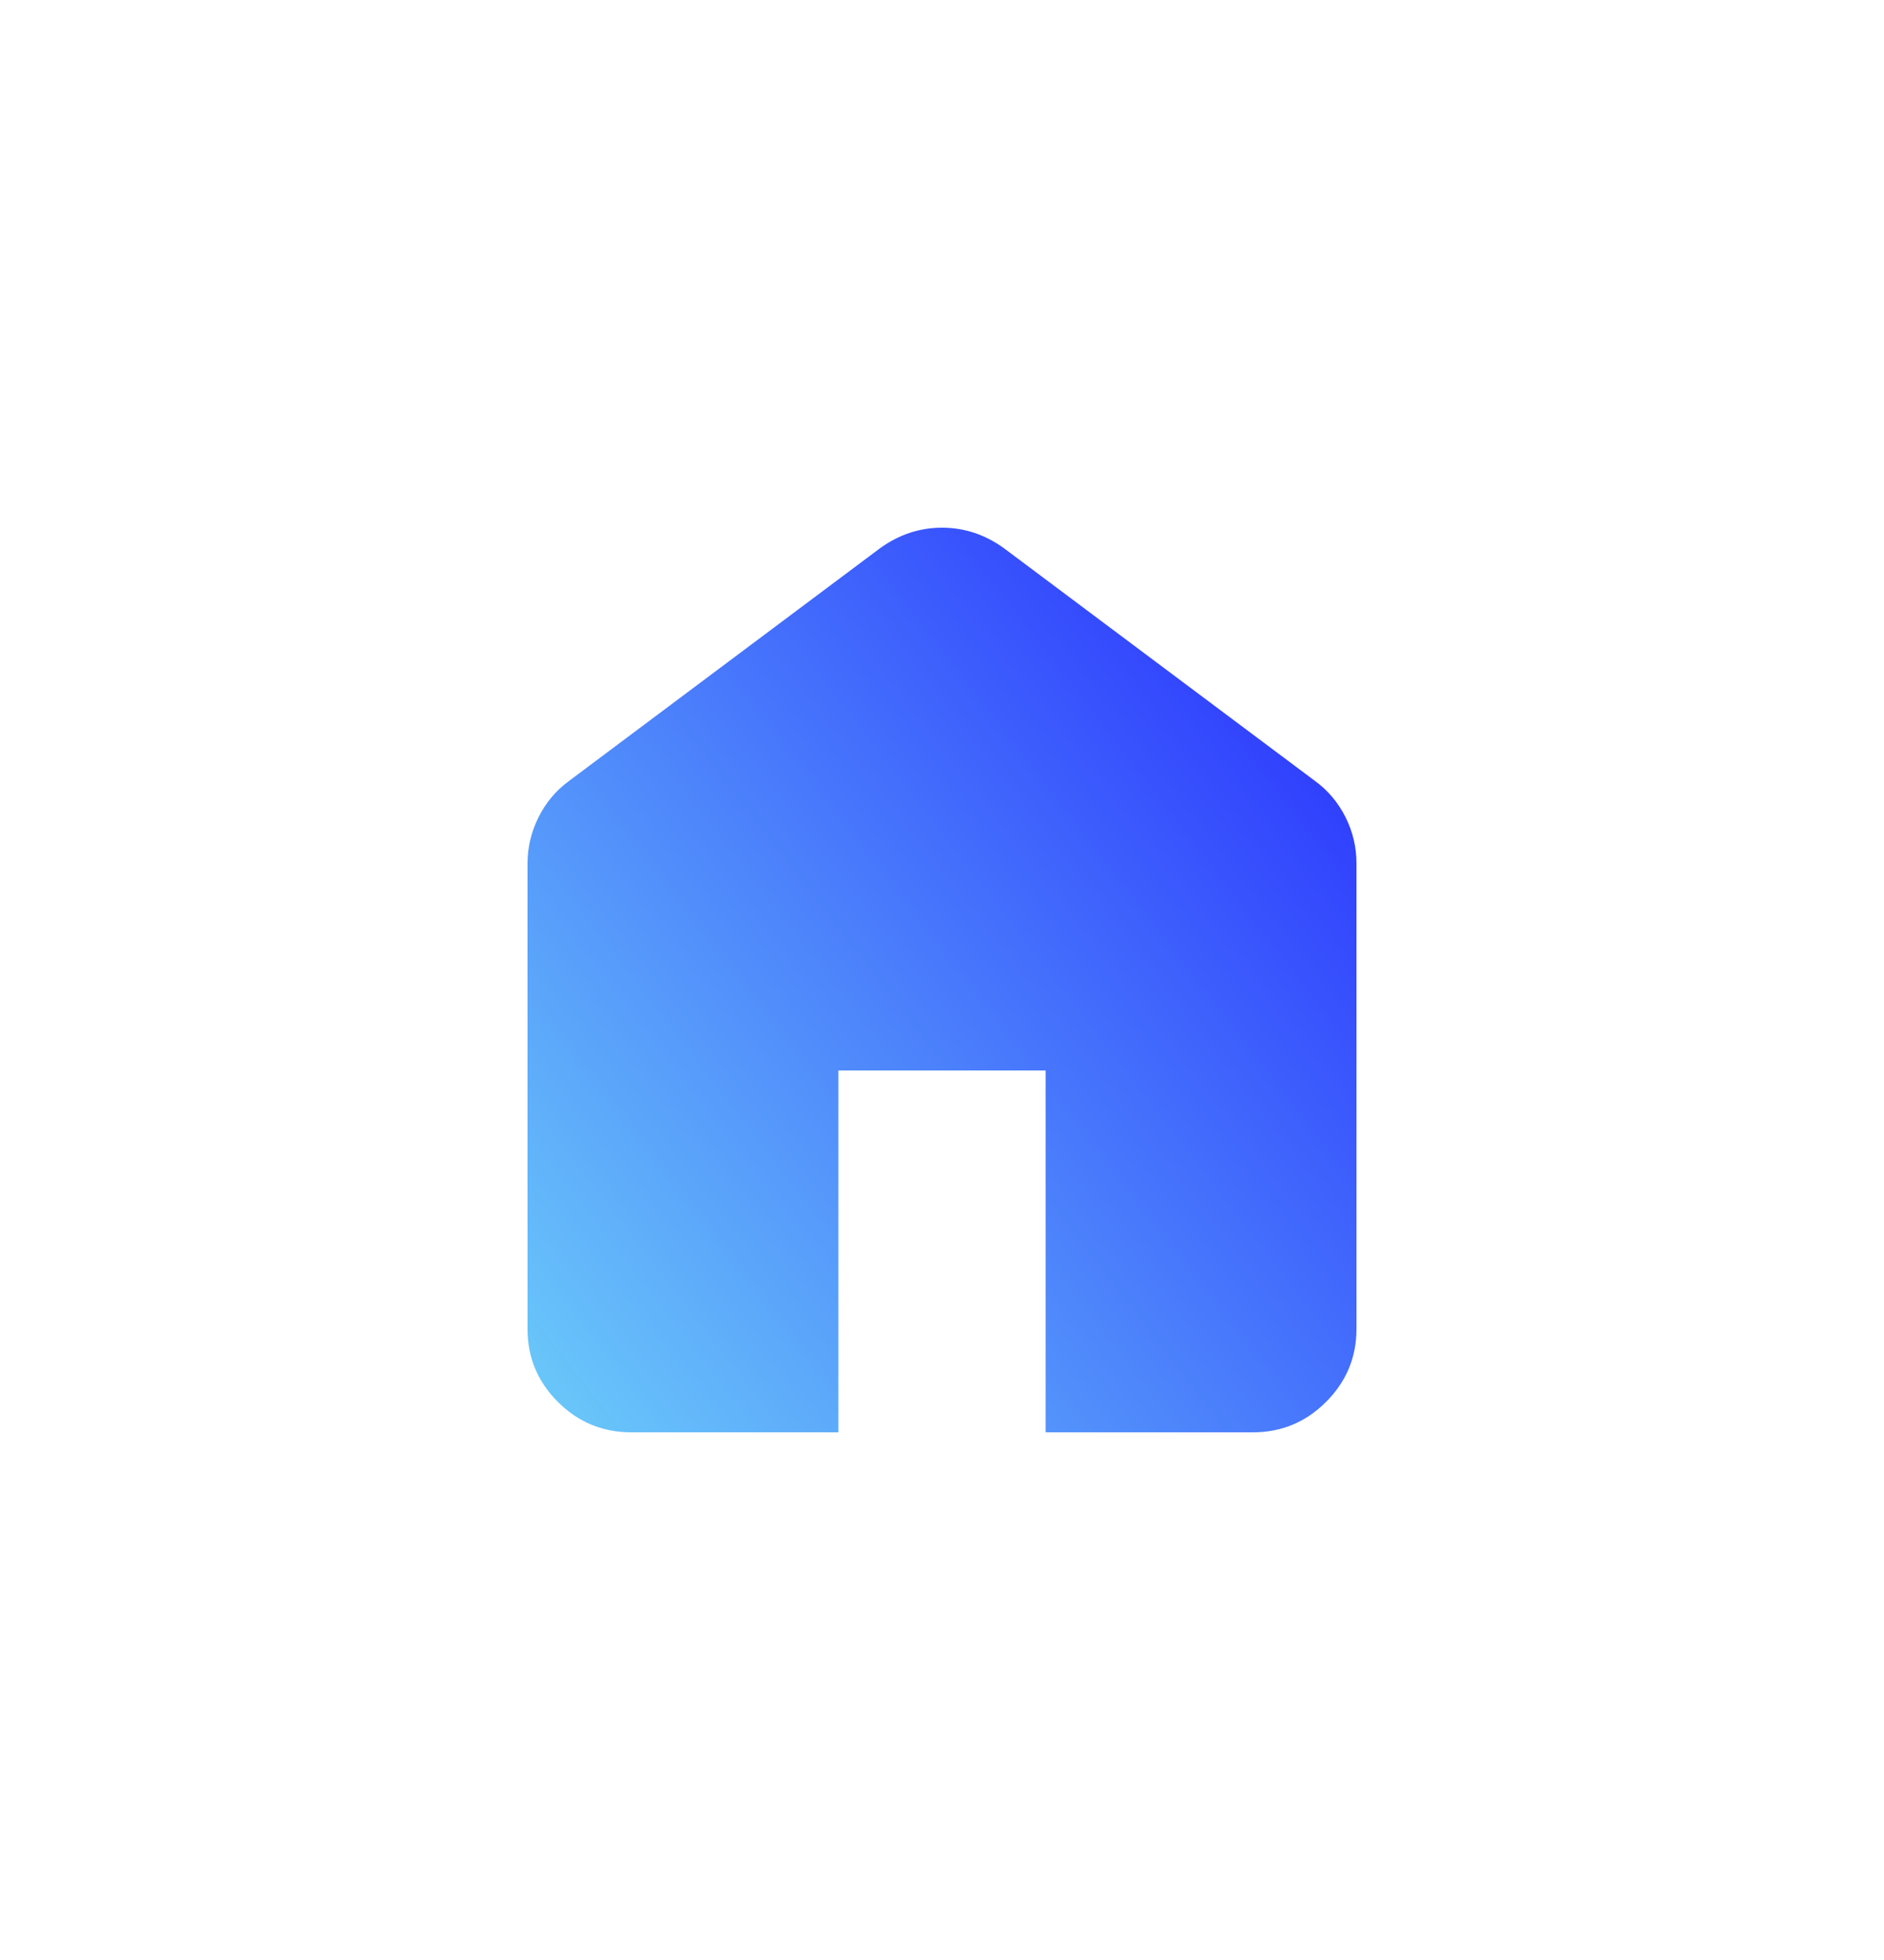 <svg width="50" height="52" viewBox="0 0 50 52" fill="none" xmlns="http://www.w3.org/2000/svg">
<g filter="url(#filter0_d_31_219)">
<path d="M16.75 36C15.994 36 15.346 35.732 14.807 35.195C14.268 34.658 13.999 34.012 14 33.257V20.914C14 20.48 14.098 20.069 14.293 19.68C14.488 19.291 14.757 18.971 15.1 18.72L23.35 12.549C23.602 12.366 23.866 12.229 24.141 12.137C24.416 12.046 24.702 12 25 12C25.298 12 25.584 12.046 25.859 12.137C26.134 12.229 26.398 12.366 26.65 12.549L34.9 18.72C35.244 18.971 35.513 19.291 35.709 19.68C35.904 20.069 36.001 20.48 36 20.914V33.257C36 34.011 35.73 34.657 35.191 35.195C34.653 35.733 34.005 36.001 33.25 36H27.75V26.4H22.25V36H16.75Z" fill="url(#paint0_linear_31_219)"/>
</g>
<defs>
<filter id="filter0_d_31_219" x="0" y="0" width="50" height="52" filterUnits="userSpaceOnUse" color-interpolation-filters="sRGB">
<feFlood flood-opacity="0" result="BackgroundImageFix"/>
<feColorMatrix in="SourceAlpha" type="matrix" values="0 0 0 0 0 0 0 0 0 0 0 0 0 0 0 0 0 0 127 0" result="hardAlpha"/>
<feOffset dy="2"/>
<feGaussianBlur stdDeviation="7"/>
<feComposite in2="hardAlpha" operator="out"/>
<feColorMatrix type="matrix" values="0 0 0 0 0.141 0 0 0 0 0.141 0 0 0 0 0.996 0 0 0 0.35 0"/>
<feBlend mode="normal" in2="BackgroundImageFix" result="effect1_dropShadow_31_219"/>
<feBlend mode="normal" in="SourceGraphic" in2="effect1_dropShadow_31_219" result="shape"/>
</filter>
<linearGradient id="paint0_linear_31_219" x1="38" y1="14.5" x2="11.5" y2="35" gradientUnits="userSpaceOnUse">
<stop stop-color="#2628FE"/>
<stop offset="1" stop-color="#6ED2F9"/>
</linearGradient>
</defs>
</svg>
